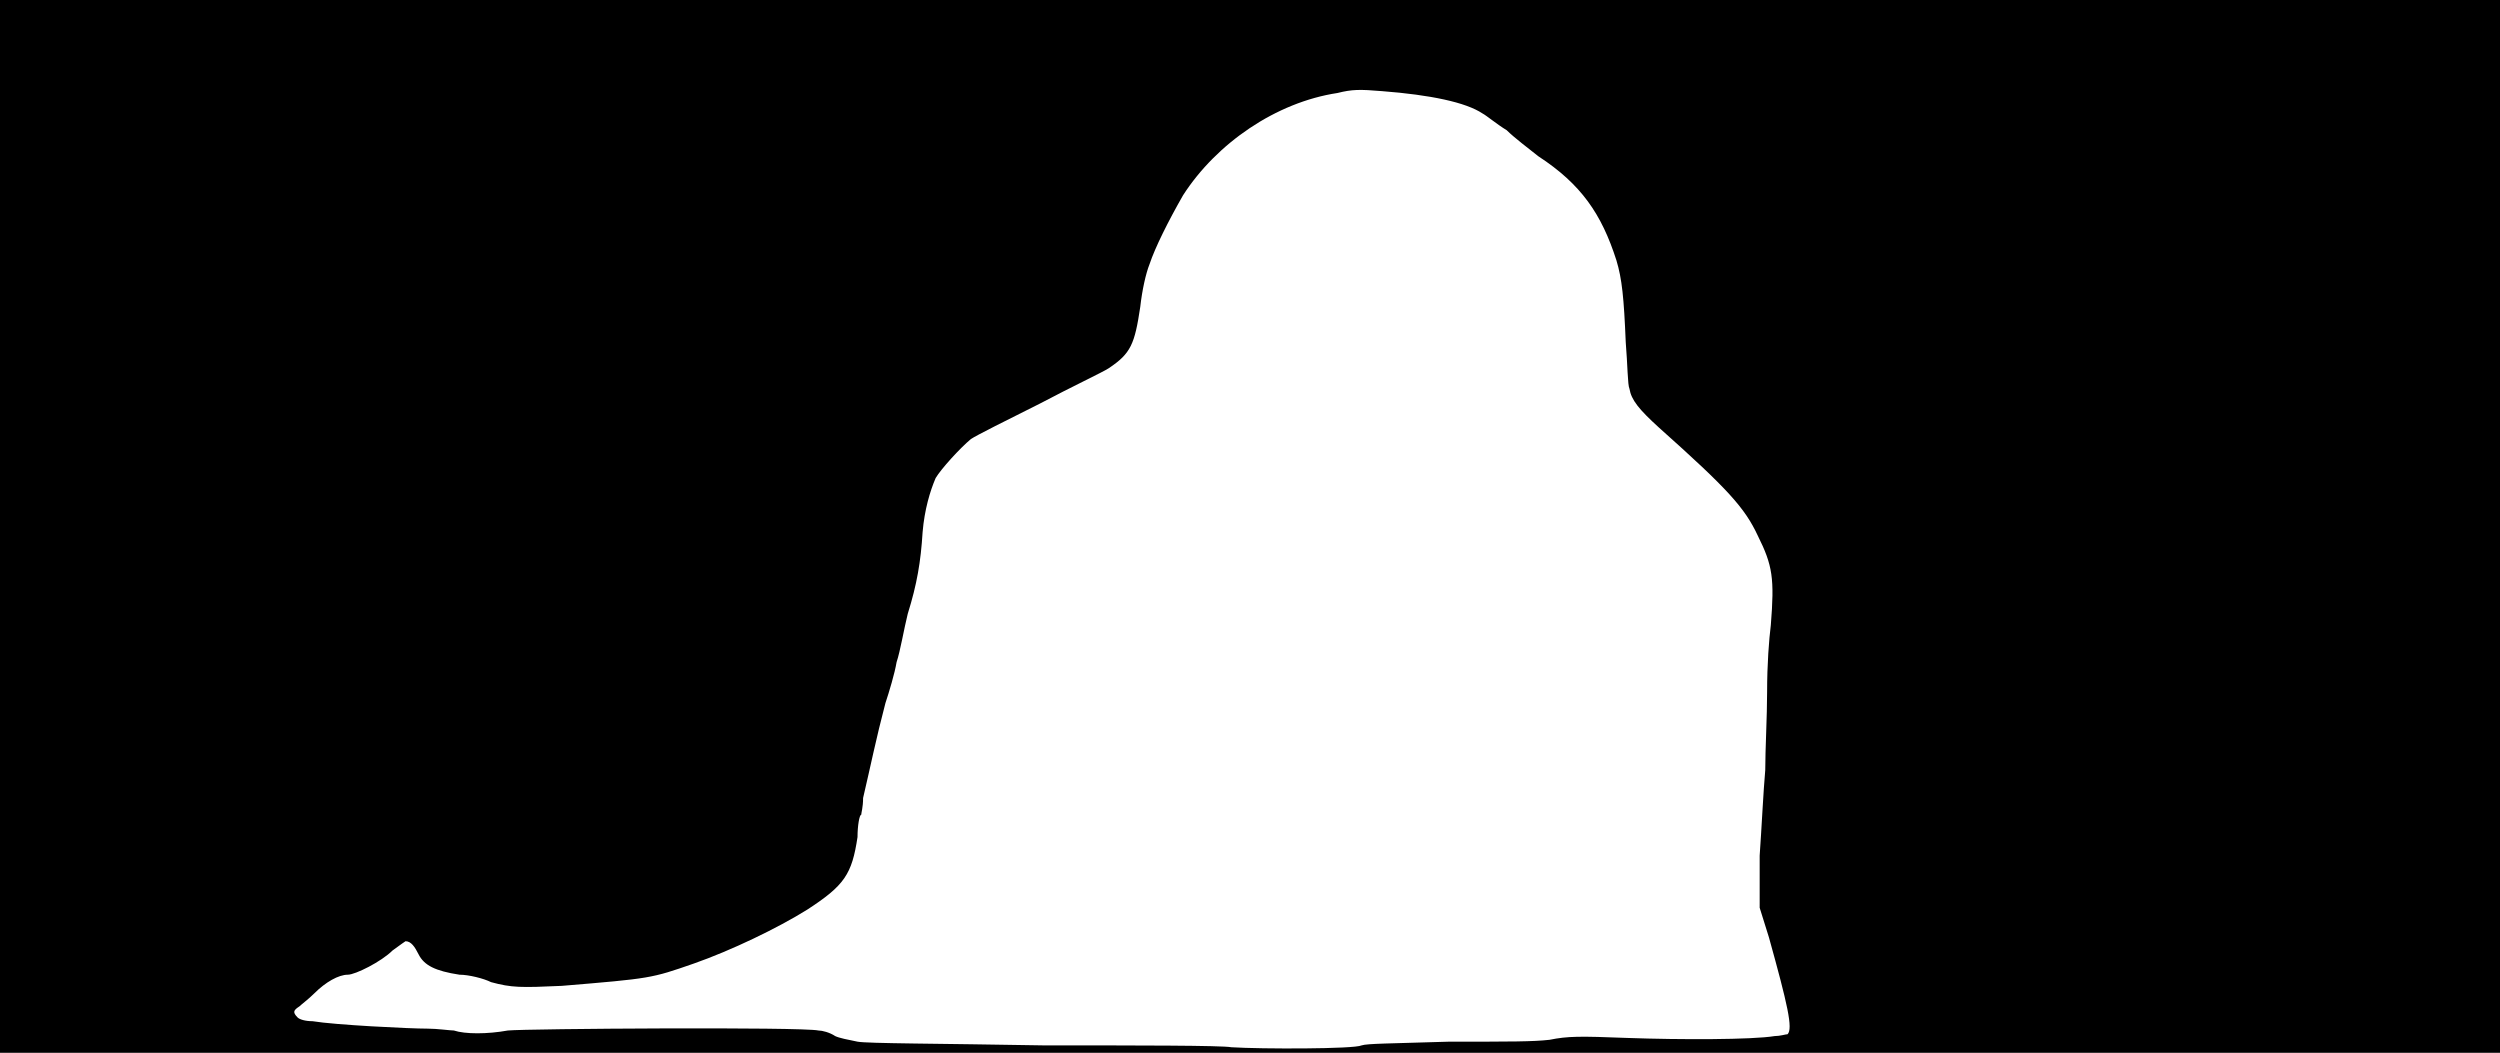 <svg xmlns="http://www.w3.org/2000/svg" width="1344" height="566"><path d="M0 283V0h1344v566H0V283m732 279c3-1 15-1 47-2 34 0 45 0 54-1 10-2 16-2 42-1 28 1 67 1 79-1 3 0 6-1 7-1 3-3 0-16-10-52l-5-16v-28c1-14 2-35 3-46 0-11 1-29 1-42 0-15 1-28 2-36 2-25 1-32-7-48-7-15-16-25-53-58-11-10-15-15-16-21-1-2-1-13-2-25-1-24-2-34-5-44-8-25-19-41-42-56-5-4-13-10-17-14-5-3-11-8-13-9-9-6-28-10-54-12-12-1-16-1-24 1-33 5-65 27-83 55-8 14-15 28-18 37-2 5-4 14-5 23-3 20-5 25-17 33-3 2-20 10-37 19-18 9-34 17-37 19-6 5-16 16-19 21-3 7-6 17-7 29-1 16-3 28-8 44-2 8-4 20-6 26-1 6-4 16-6 22-5 19-8 34-12 51 0 5-1 8-1 9-1 0-2 6-2 12-3 20-7 26-27 39-16 10-41 22-61 29-23 8-23 8-71 12-22 1-27 1-38-2-4-2-12-4-17-4-13-2-19-5-22-11-2-4-4-7-7-7 0 0-3 2-7 5-6 6-20 13-24 13-5 0-12 4-18 10-3 3-7 6-8 7-3 2-4 3-1 6 1 1 4 2 8 2 12 2 52 4 62 4 5 0 12 1 14 1 6 2 18 2 29 0 10-1 158-2 167 0 2 0 6 1 9 3 2 1 7 2 12 3s44 1 100 2c50 0 96 0 101 1 16 1 66 1 70-1z"/></svg>